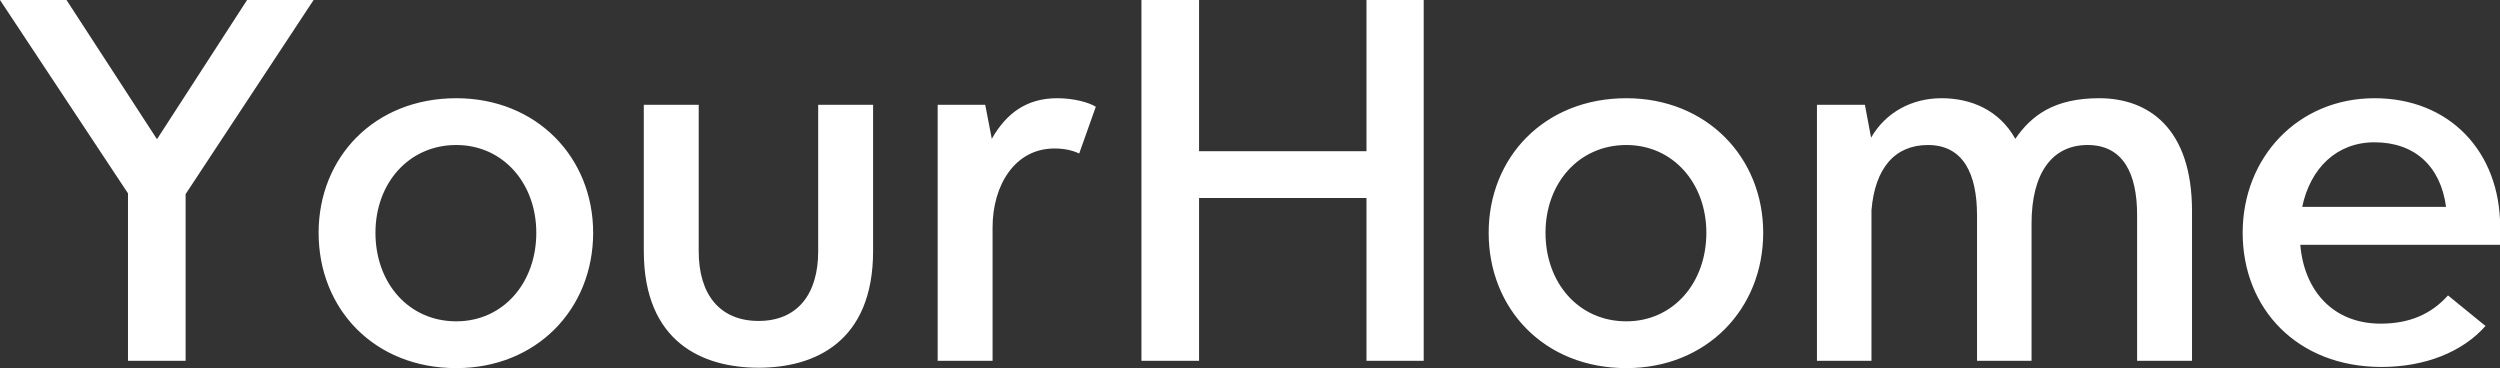 <svg data-v-423bf9ae="" xmlns="http://www.w3.org/2000/svg" viewBox="0 0 407.521 60" class="font"><rect x="0" y="0" width="407.521" height="60" fill="#333333" stroke="none"/><!----><!----><!----><g data-v-423bf9ae="" id="c9a651af-3d5e-4b6e-ad43-6a92d4452f7d" fill="white" transform="matrix(6.303,0,0,6.303,2.395,-24.076)"><path d="M7.73 3.82L6.01 3.82L3.68 7.42L1.34 3.82L-0.38 3.82L2.93 8.82L2.93 13.15L4.42 13.15L4.42 8.84ZM11.42 13.34C13.50 13.34 14.96 11.81 14.96 9.84C14.96 7.89 13.50 6.36 11.42 6.36C9.30 6.36 7.86 7.89 7.86 9.84C7.86 11.81 9.30 13.34 11.42 13.34ZM11.42 12.13C10.19 12.13 9.33 11.14 9.33 9.84C9.33 8.56 10.19 7.57 11.42 7.57C12.63 7.57 13.49 8.56 13.49 9.84C13.49 11.14 12.63 12.13 11.42 12.13ZM19.24 13.33C20.68 13.33 22.20 12.67 22.20 10.31L22.20 6.53L20.78 6.53L20.78 10.32C20.78 11.43 20.24 12.12 19.24 12.12C18.23 12.12 17.69 11.43 17.69 10.32L17.69 6.53L16.27 6.53L16.27 10.31C16.27 12.67 17.79 13.33 19.24 13.33ZM26.96 6.36C26.18 6.36 25.65 6.74 25.27 7.41L25.10 6.53L23.87 6.53L23.87 13.15L25.29 13.15L25.29 9.70C25.29 8.62 25.86 7.66 26.89 7.66C27.13 7.66 27.34 7.70 27.53 7.79L27.96 6.58C27.78 6.47 27.40 6.36 26.96 6.36ZM34.96 3.82L34.96 7.73L30.63 7.73L30.63 3.82L29.14 3.82L29.14 13.15L30.63 13.15L30.63 8.94L34.96 8.94L34.96 13.15L36.44 13.15L36.44 3.82ZM41.68 13.34C43.76 13.34 45.22 11.81 45.22 9.84C45.22 7.89 43.76 6.36 41.68 6.36C39.56 6.36 38.12 7.89 38.12 9.84C38.12 11.81 39.56 13.34 41.68 13.34ZM41.68 12.13C40.45 12.13 39.59 11.14 39.59 9.84C39.59 8.56 40.45 7.57 41.68 7.57C42.89 7.57 43.75 8.56 43.75 9.84C43.75 11.14 42.89 12.13 41.68 12.13ZM53.91 6.36C52.75 6.36 52.16 6.80 51.74 7.41C51.32 6.66 50.59 6.36 49.83 6.36C49.07 6.36 48.39 6.72 48.01 7.38L47.85 6.53L46.61 6.53L46.61 13.15L48.02 13.15L48.02 9.26C48.11 8.15 48.64 7.57 49.48 7.57C50.39 7.57 50.75 8.31 50.75 9.39L50.75 13.15L52.16 13.15L52.16 9.60C52.16 8.30 52.69 7.57 53.61 7.57C54.53 7.57 54.89 8.31 54.89 9.38L54.89 13.15L56.31 13.15L56.31 9.28C56.31 7.12 55.17 6.36 53.91 6.36ZM64.28 9.70C64.28 7.73 62.96 6.36 61.03 6.36C59.05 6.36 57.62 7.89 57.62 9.84C57.62 11.80 59.03 13.31 61.21 13.31C62.34 13.31 63.31 12.92 63.90 12.25L62.93 11.46C62.50 11.94 61.94 12.19 61.19 12.19C59.95 12.19 59.21 11.33 59.11 10.15L64.28 10.15ZM61.03 7.50C62.07 7.50 62.74 8.12 62.88 9.17L59.16 9.17C59.37 8.17 60.05 7.50 61.03 7.50Z"></path></g><!----><!----></svg>